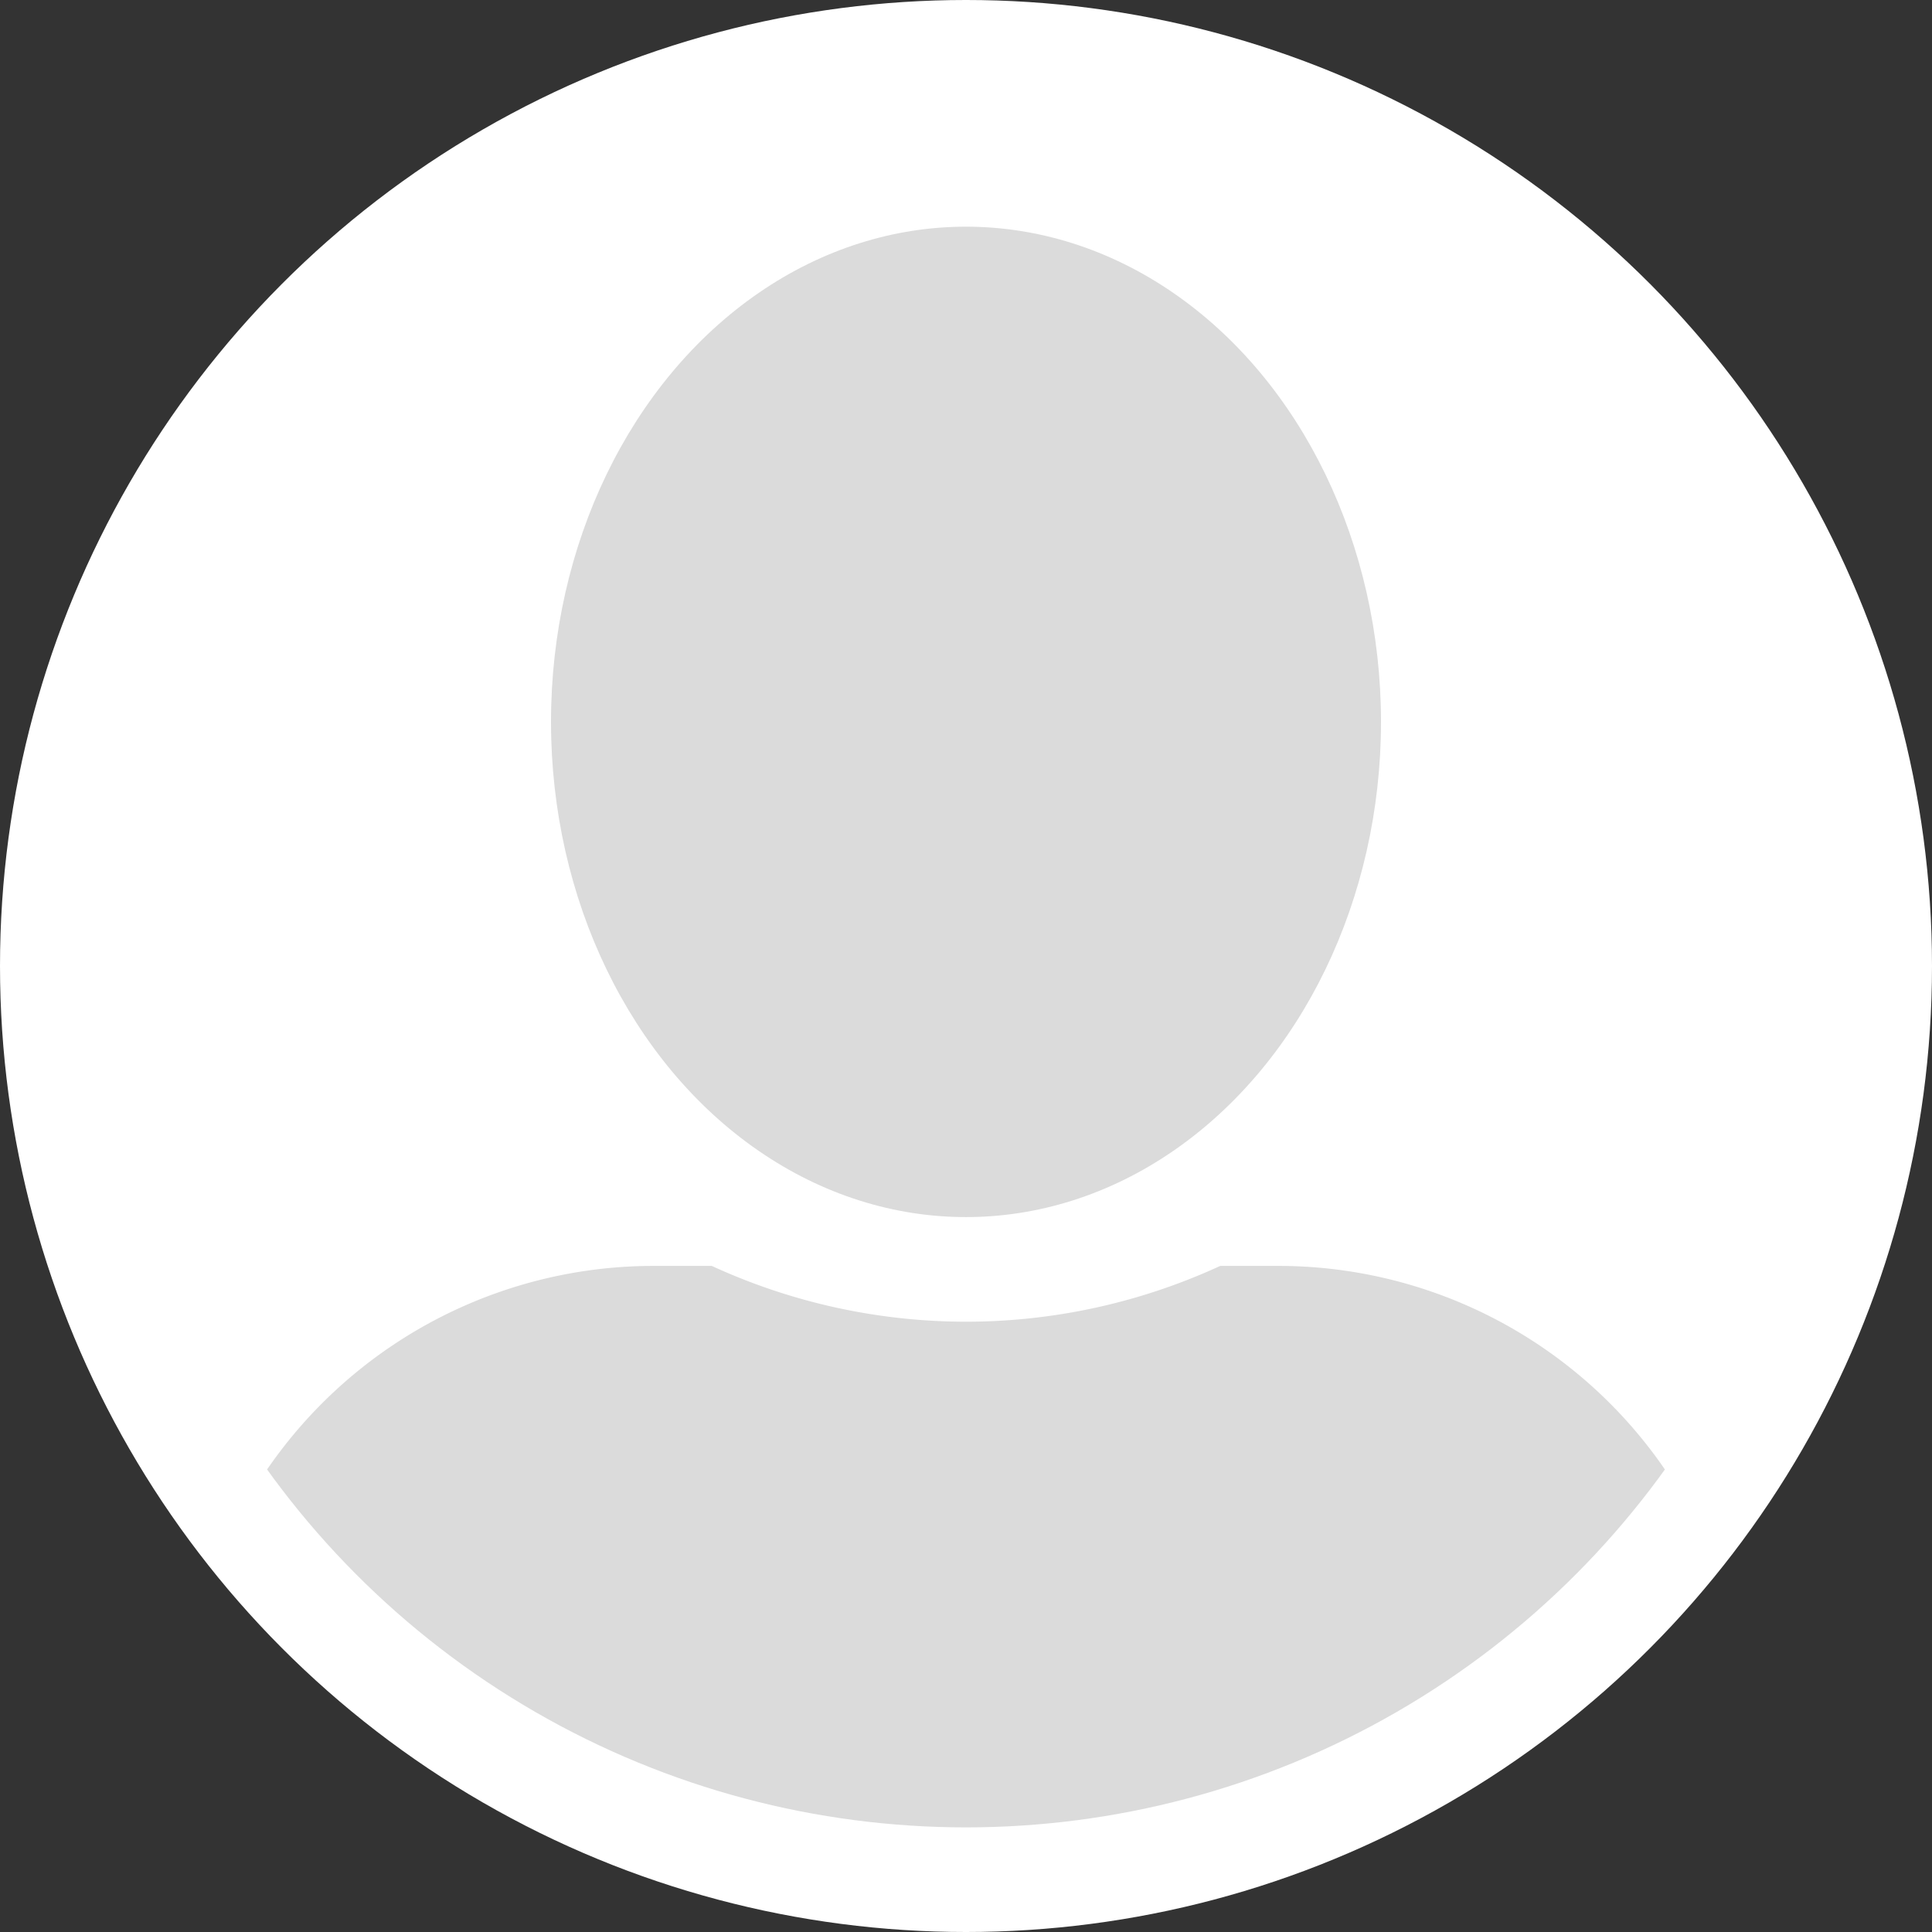<svg xmlns="http://www.w3.org/2000/svg" xmlns:xlink="http://www.w3.org/1999/xlink" width="554" height="554" viewBox="0 0 554 554">
  <rect x="0" y="0" width="554" height="554" fill="#333333" stroke="none"/>
  <defs>
    <clipPath id="clip-path">
      <circle id="SVGID" cx="247" cy="247" r="247" transform="translate(-667 -93)" fill="none"/>
    </clipPath>
  </defs>
  <g id="Group_568" data-name="Group 568" transform="translate(697 123)">
    <circle id="Ellipse_84" data-name="Ellipse 84" cx="277" cy="277" r="277" transform="translate(-697 -123)" fill="#fff"/>
    <g id="Group_567" data-name="Group 567">
      <g id="Group_566" data-name="Group 566" clip-path="url(#clip-path)">
        <g id="Group_565" data-name="Group 565" transform="translate(0 22)">
          <ellipse id="Ellipse_85" data-name="Ellipse 85" cx="119" cy="142" rx="119" ry="142" transform="translate(-539 -80)" fill="#dbdbdb"/>
          <path id="Path_660" data-name="Path 660" d="M-330.4,218h-16.7A174.267,174.267,0,0,1-420,234a174.611,174.611,0,0,1-72.9-16h-16.7A134.435,134.435,0,0,0-644,352.4V394a48.012,48.012,0,0,0,48,48h352a48.012,48.012,0,0,0,48-48V352.4A134.435,134.435,0,0,0-330.4,218Z" fill="#dbdbdb"/>
        </g>
      </g>
    </g>
  </g>
</svg>
